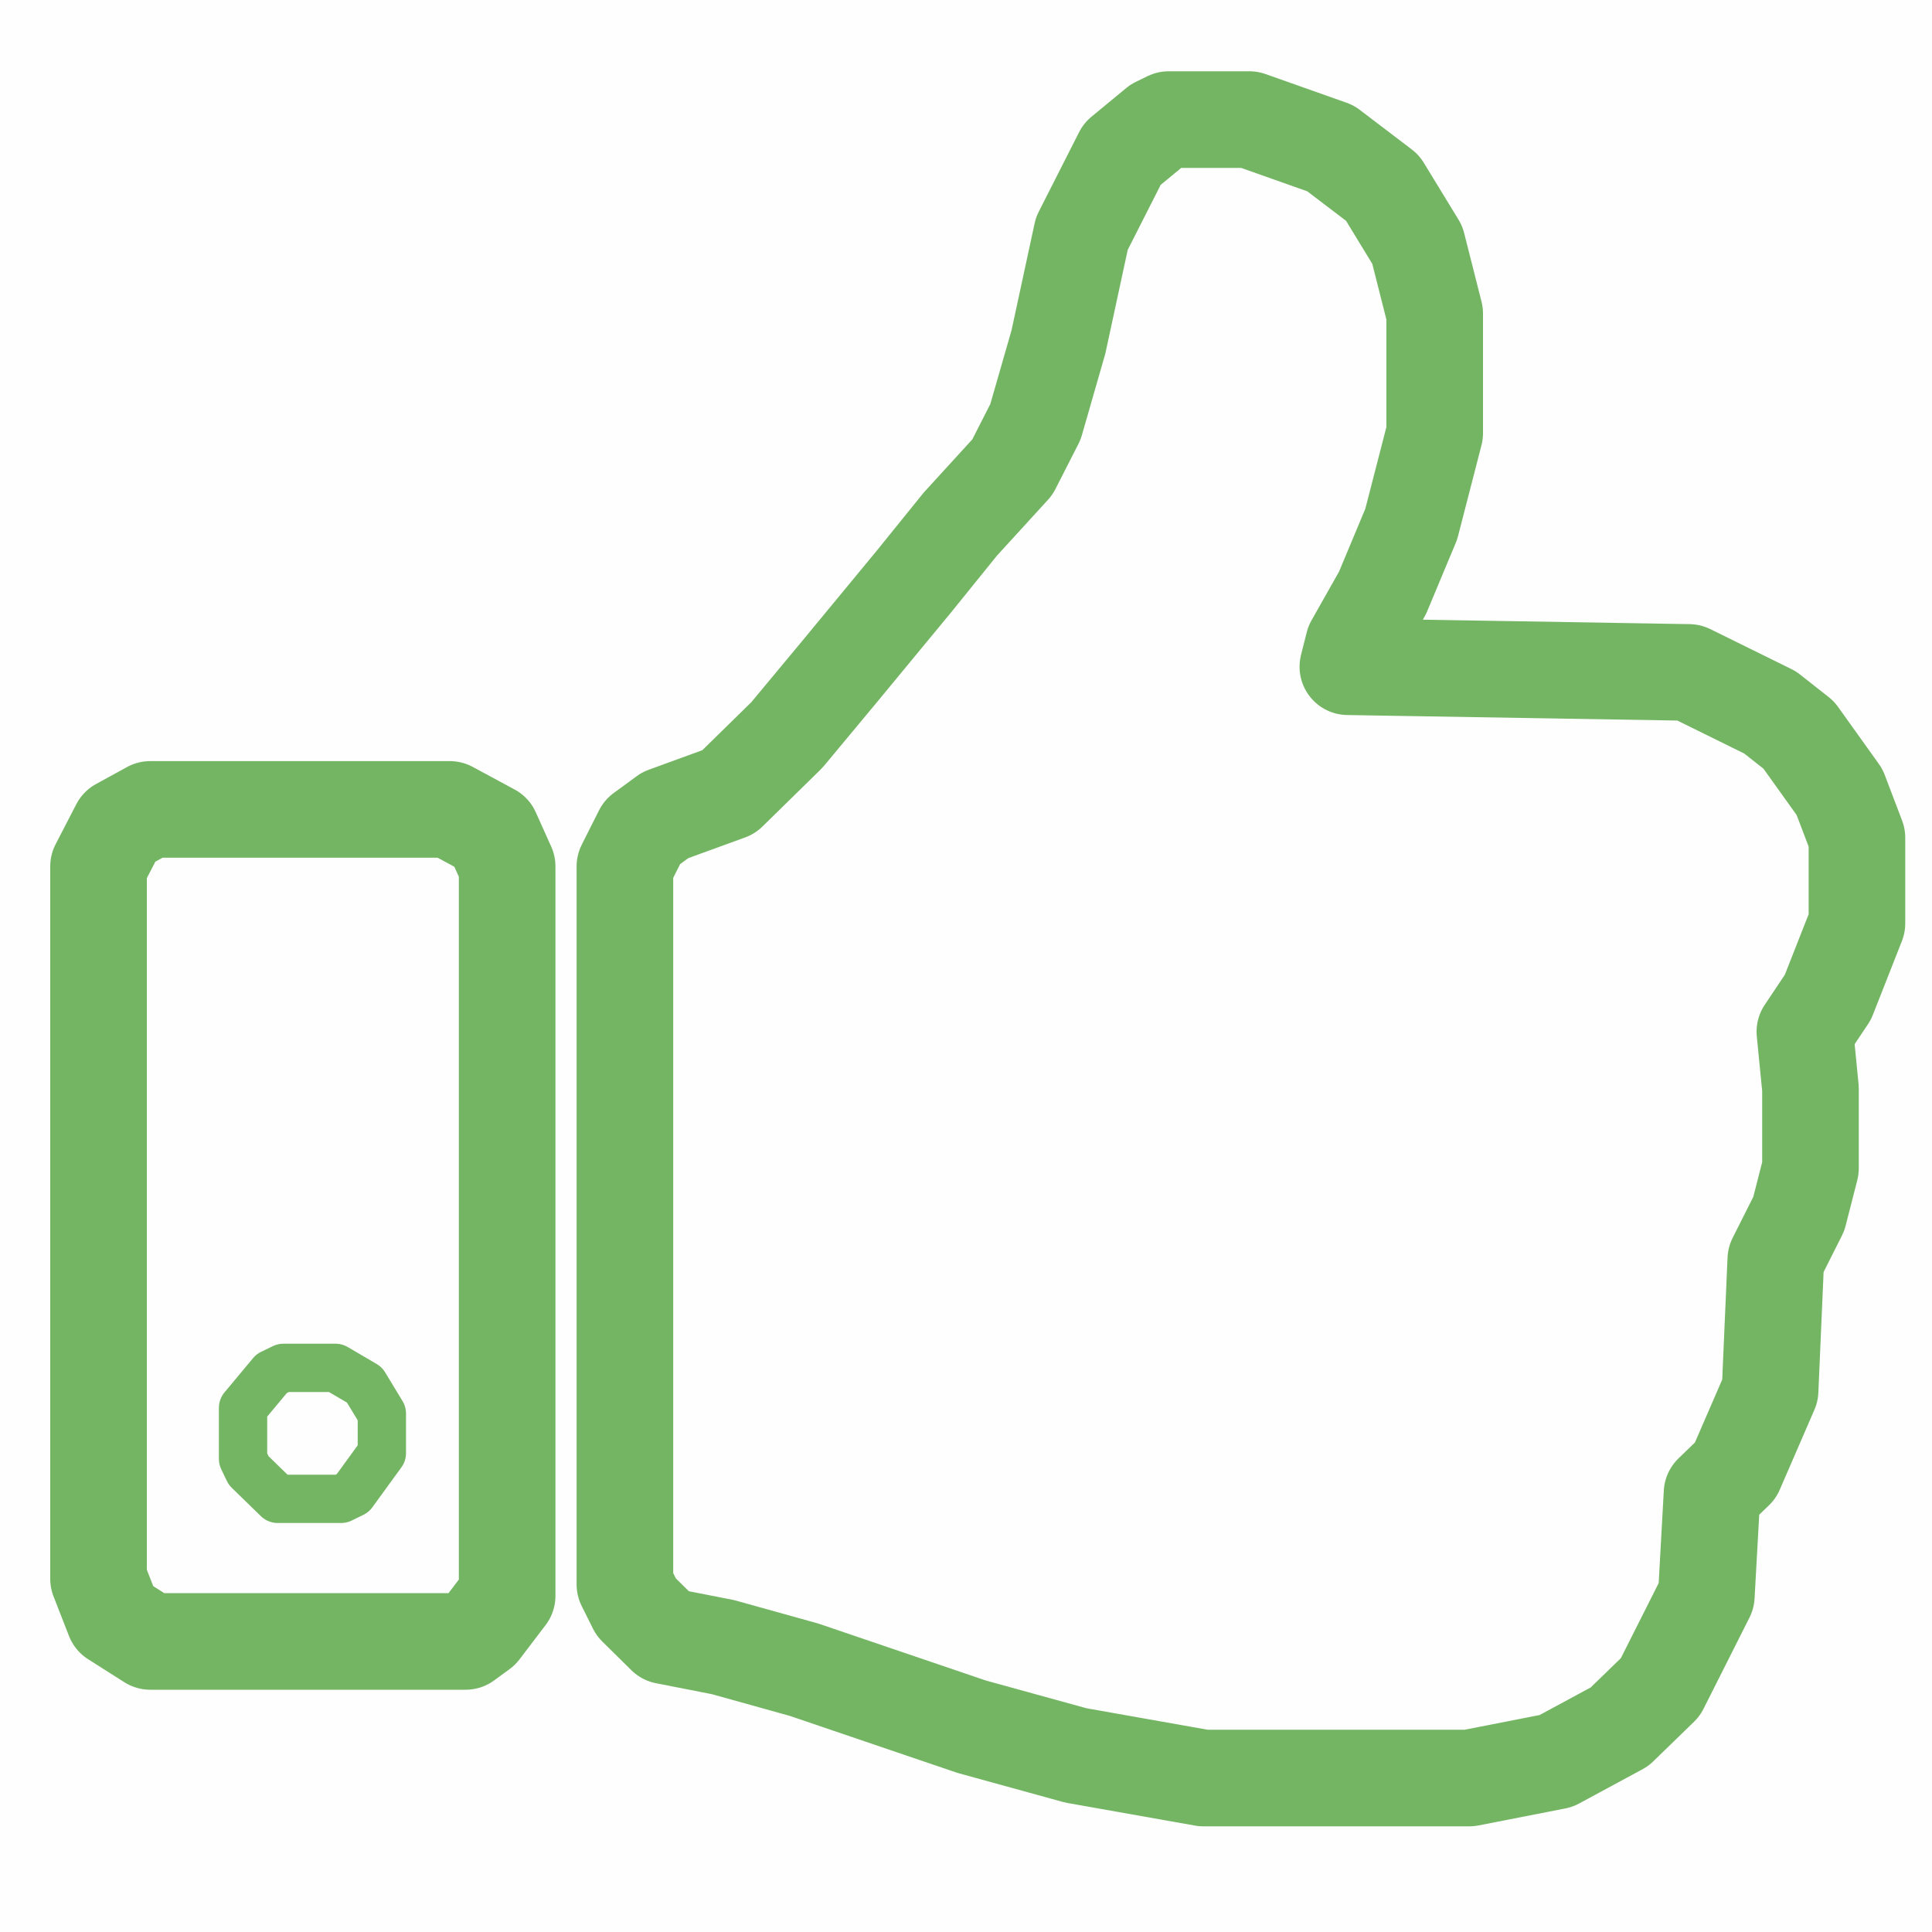 <?xml version="1.0" encoding="UTF-8"?>
<svg xmlns="http://www.w3.org/2000/svg" xmlns:xlink="http://www.w3.org/1999/xlink" width="20px" height="20px" viewBox="0 0 20 20" version="1.1">
<g id="surface1">
<rect x="0" y="0" width="20" height="20" style="fill:rgb(99.608%,99.608%,99.608%);fill-opacity:1;stroke:none;"/>
<path style="fill:none;stroke-width:1;stroke-linecap:round;stroke-linejoin:round;stroke:rgb(45.098%,70.98%,38.824%);stroke-opacity:1;stroke-miterlimit:4;" d="M 12.098 1.238 L 12.934 1.238 L 13.773 1.535 L 14.312 1.945 L 14.672 2.535 L 14.852 3.246 L 14.852 4.484 L 14.609 5.426 L 14.312 6.137 L 14.012 6.668 L 13.953 6.902 L 17.484 6.961 L 18.324 7.375 L 18.621 7.609 L 19.043 8.199 L 19.223 8.672 L 19.223 9.559 L 18.922 10.324 L 18.684 10.68 L 18.742 11.27 L 18.742 12.094 L 18.621 12.566 L 18.383 13.039 L 18.324 14.395 L 17.965 15.223 L 17.723 15.457 L 17.664 16.52 L 17.188 17.465 L 16.766 17.875 L 16.109 18.23 L 15.211 18.406 L 12.457 18.406 L 11.137 18.172 L 10.059 17.875 L 8.324 17.285 L 7.484 17.051 L 6.887 16.934 L 6.586 16.637 L 6.469 16.402 L 6.469 8.969 L 6.648 8.613 L 6.887 8.438 L 7.543 8.199 L 8.145 7.609 L 8.684 6.961 L 9.461 6.02 L 9.941 5.426 L 10.48 4.836 L 10.719 4.367 L 10.957 3.539 L 11.199 2.418 L 11.617 1.594 L 11.977 1.297 Z M 12.098 1.238 " transform="matrix(1,0,0,1,-0,0)"/>
<path style="fill:none;stroke-width:1;stroke-linecap:round;stroke-linejoin:round;stroke:rgb(45.098%,70.98%,38.824%);stroke-opacity:1;stroke-miterlimit:4;" d="M 1.555 8.379 L 4.656 8.379 L 5.09 8.613 L 5.25 8.969 L 5.25 16.52 L 4.98 16.875 L 4.82 16.992 L 1.555 16.992 L 1.18 16.754 L 1.02 16.344 L 1.02 8.969 L 1.234 8.555 Z M 1.555 8.379 " transform="matrix(1,0,0,1,-0,0)"/>
<path style="fill:none;stroke-width:0.5;stroke-linecap:round;stroke-linejoin:round;stroke:rgb(45.098%,70.98%,38.824%);stroke-opacity:1;stroke-miterlimit:4;" d="M 2.934 14.16 L 3.473 14.16 L 3.773 14.336 L 3.953 14.633 L 3.953 15.043 L 3.652 15.457 L 3.531 15.516 L 2.875 15.516 L 2.574 15.223 L 2.516 15.102 L 2.516 14.574 L 2.812 14.219 Z M 2.934 14.16 " transform="matrix(1,0,0,1,-0,0)"/>
</g>
</svg>
